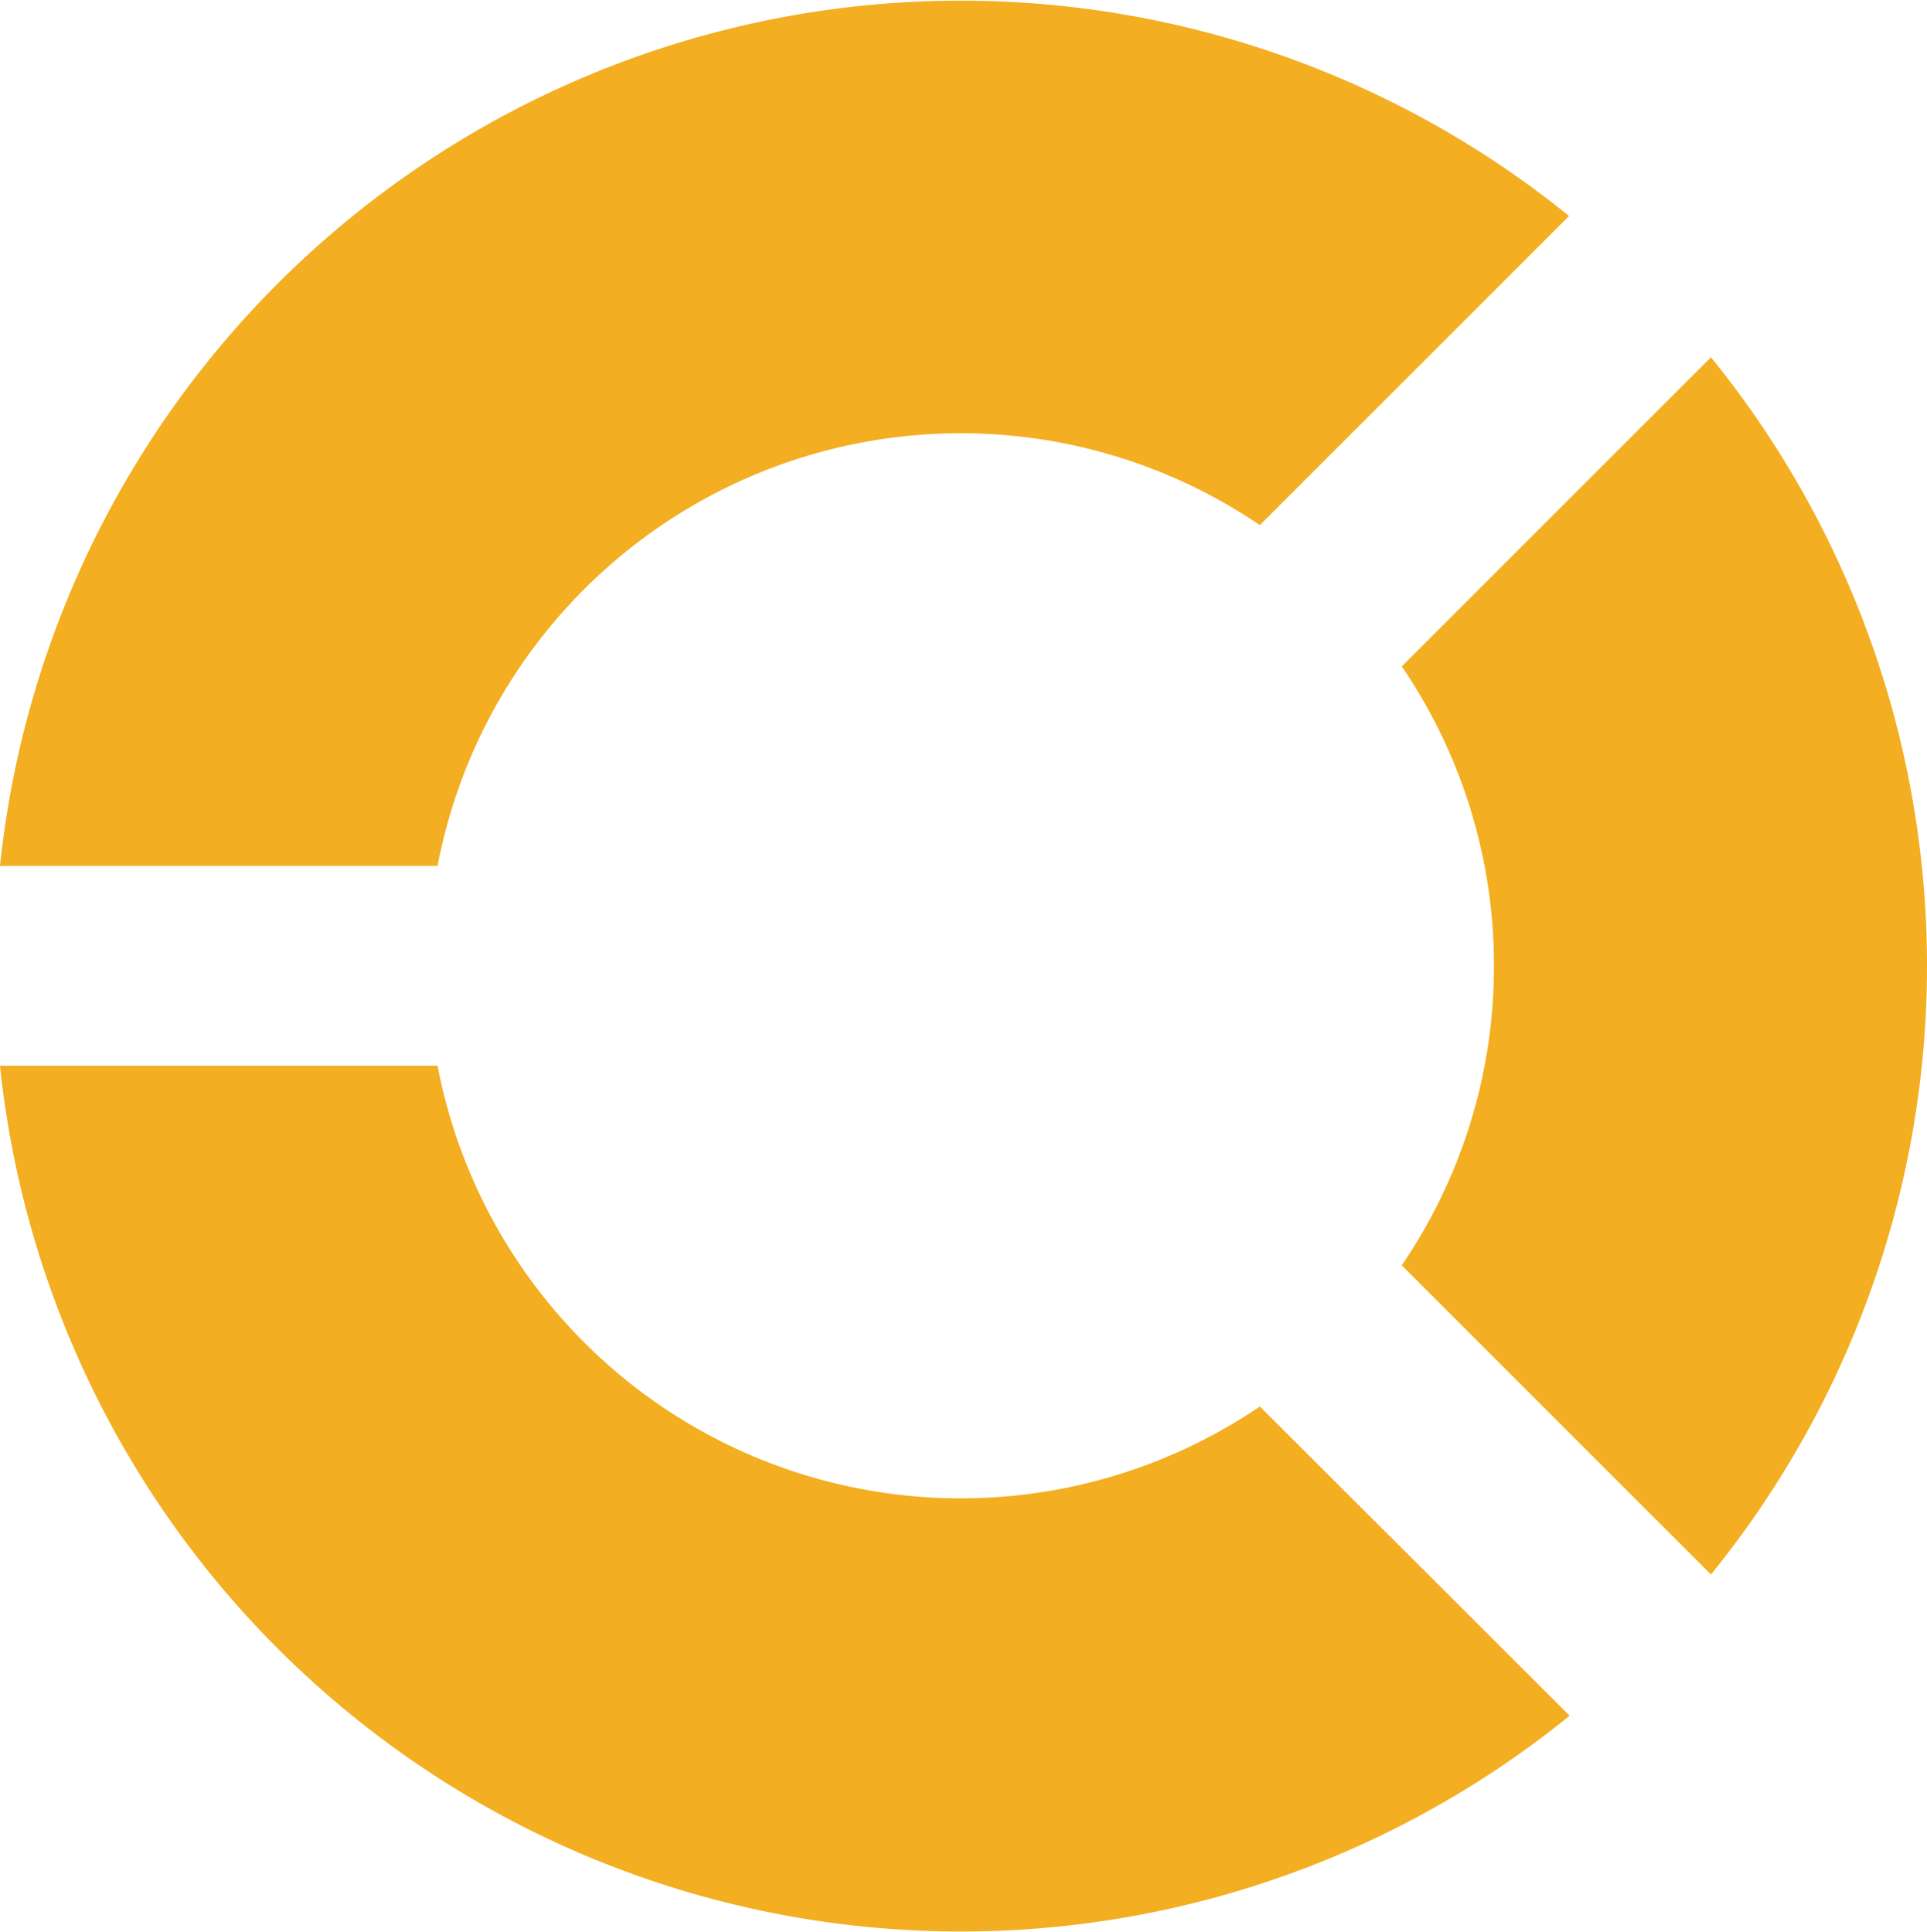 <svg id="Icon" xmlns="http://www.w3.org/2000/svg" width="16.554" height="16.598" viewBox="0 0 16.554 16.598">
  <path id="Path_290" data-name="Path 290" d="M42.948,15.957a4.556,4.556,0,0,1-.792,2.573l2.656,2.656a8.294,8.294,0,0,0,0-10.458l-2.656,2.656A4.558,4.558,0,0,1,42.948,15.957Z" transform="translate(-30.114 -7.658)" fill="#f3ae21"/>
  <path id="Path_291" data-name="Path 291" d="M10.9,34.928A4.576,4.576,0,0,1,3.836,32H.077a8.3,8.3,0,0,0,13.484,5.585Z" transform="translate(-0.077 -22.843)" fill="#f3ae21"/>
  <path id="Path_292" data-name="Path 292" d="M3.836,7.44A4.576,4.576,0,0,1,10.9,4.512l2.656-2.656A8.3,8.3,0,0,0,.077,7.44Z" transform="translate(-0.077)" fill="#f3ae21"/>
</svg>
